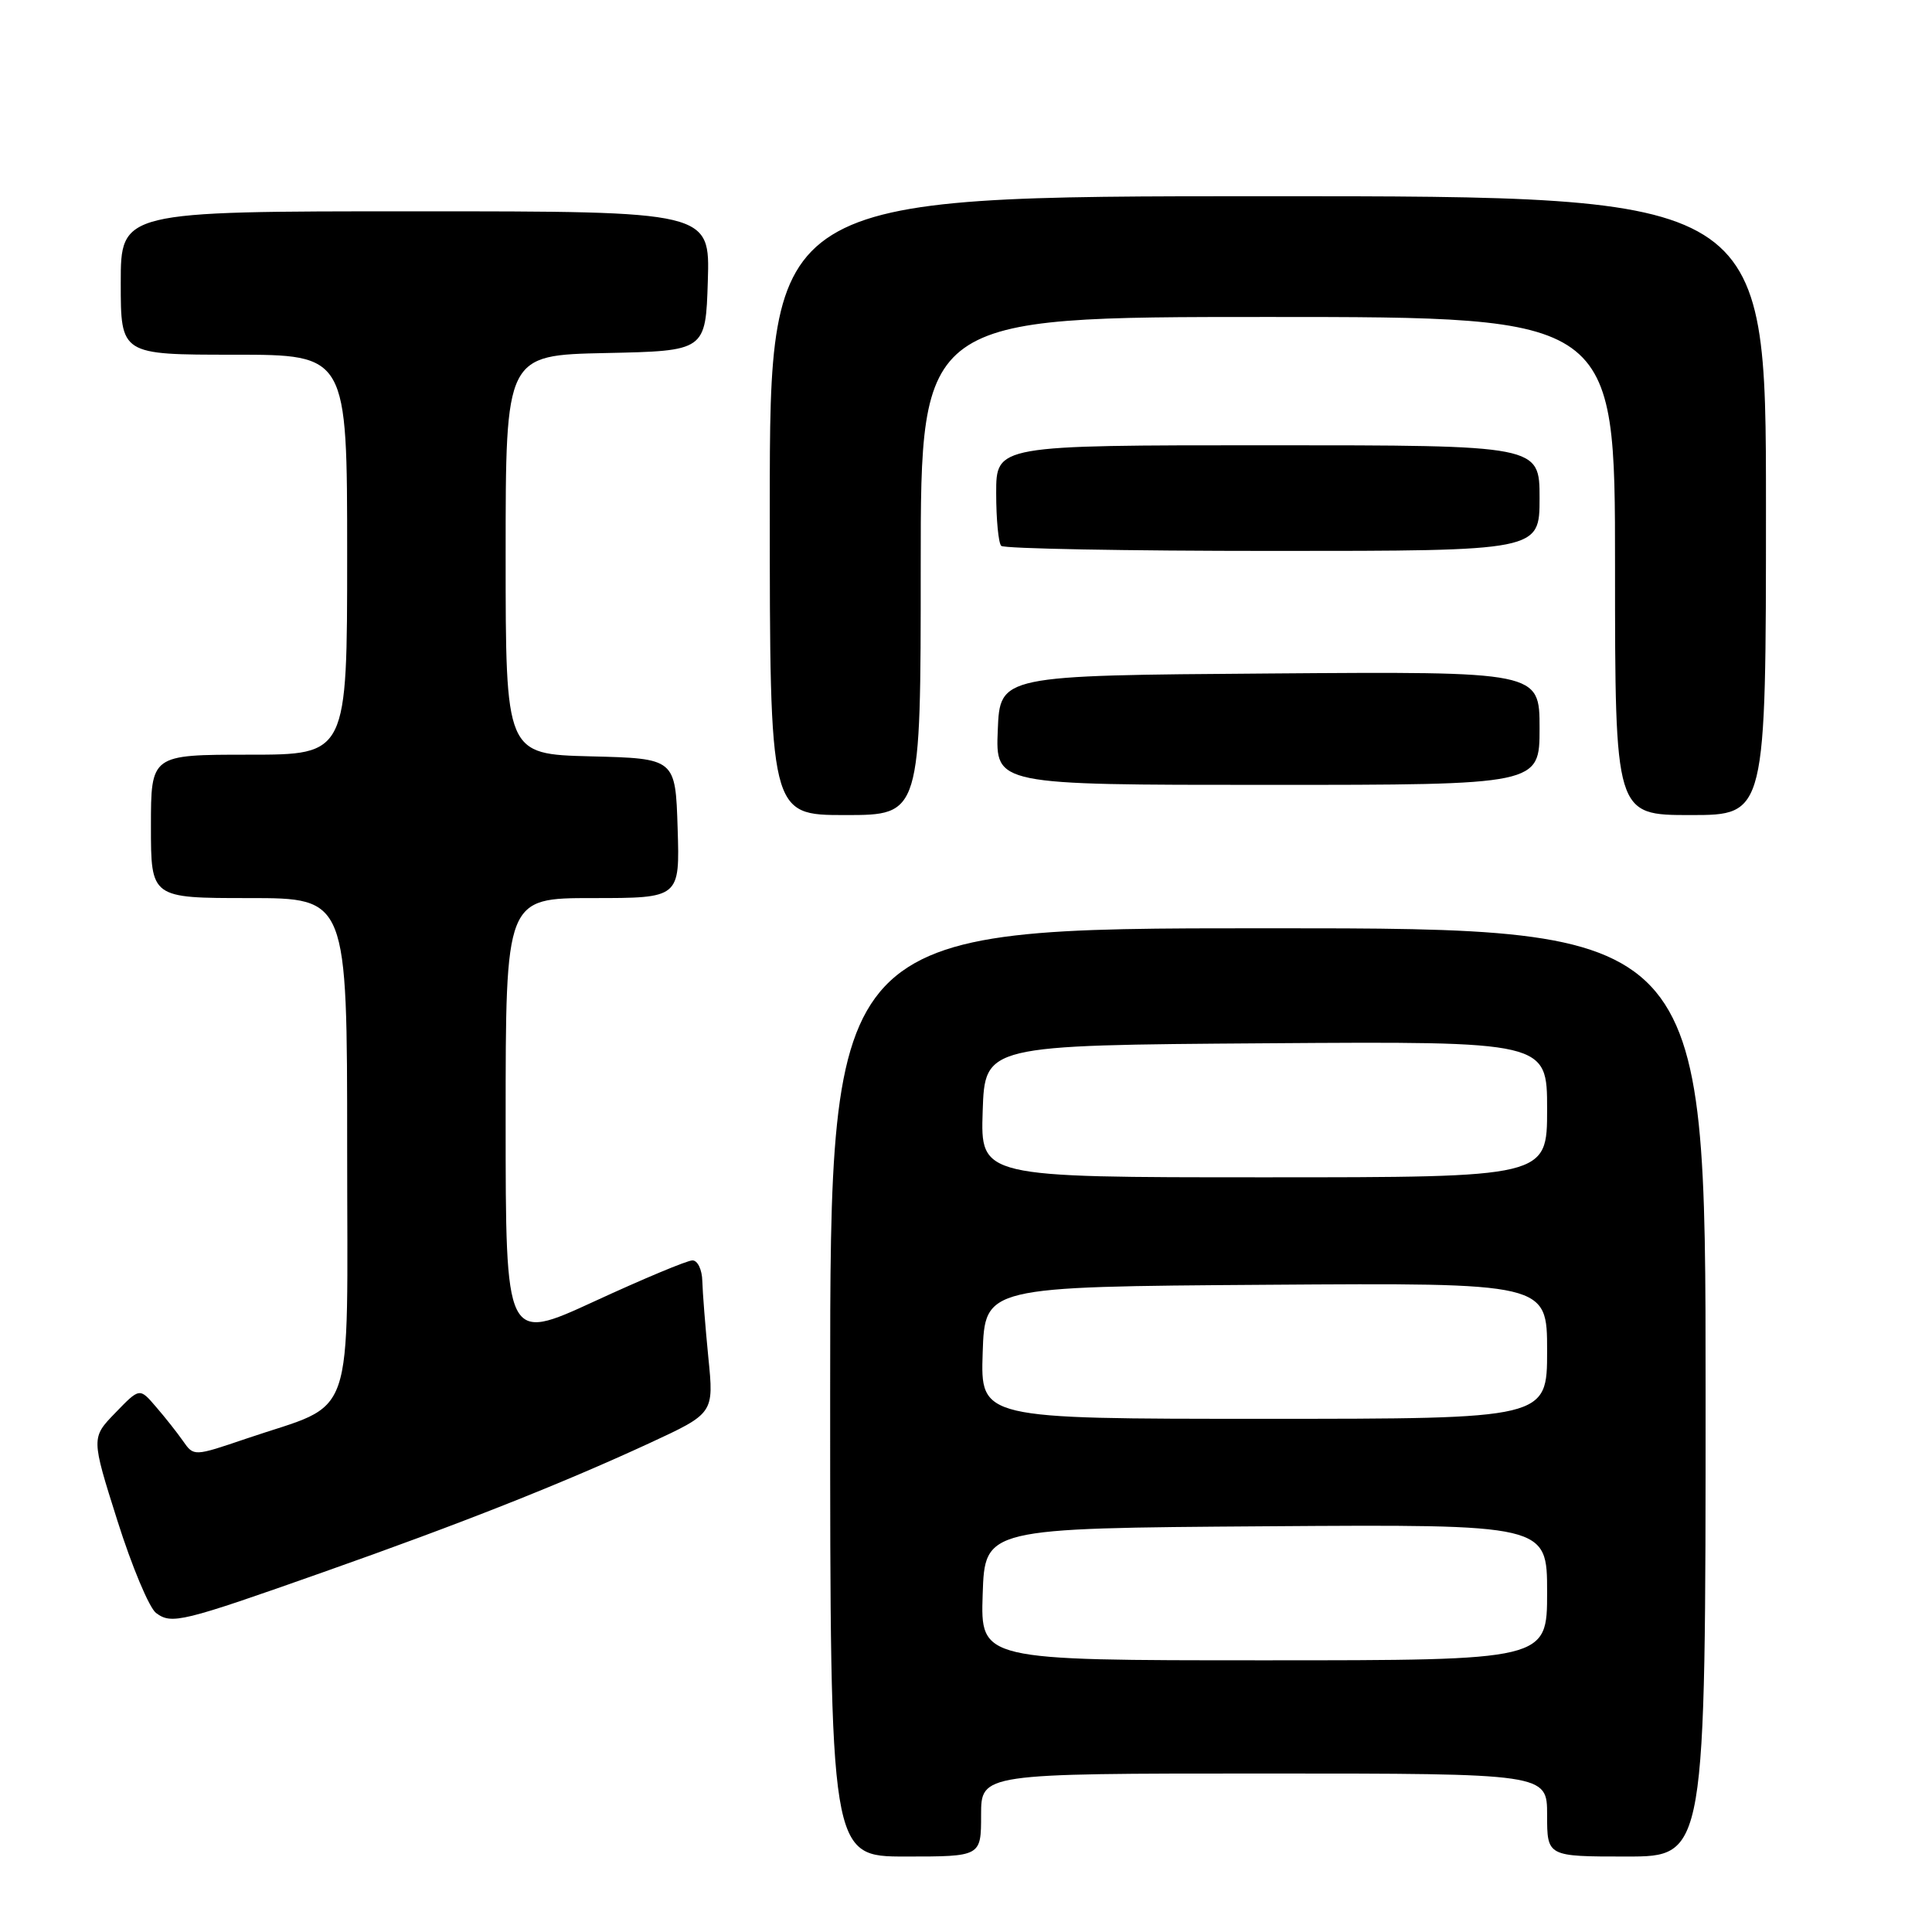 <?xml version="1.0" encoding="UTF-8" standalone="no"?>
<!DOCTYPE svg PUBLIC "-//W3C//DTD SVG 1.1//EN" "http://www.w3.org/Graphics/SVG/1.1/DTD/svg11.dtd" >
<svg xmlns="http://www.w3.org/2000/svg" xmlns:xlink="http://www.w3.org/1999/xlink" version="1.1" viewBox="0 0 256 256">
 <g >
 <path fill="currentColor"
d=" M 130.00 240.50 C 130.00 235.00 130.00 235.00 167.50 235.00 C 205.00 235.00 205.00 235.00 205.00 240.50 C 205.00 246.00 205.00 246.00 215.50 246.00 C 226.00 246.00 226.00 246.00 226.00 184.50 C 226.00 123.00 226.00 123.00 168.00 123.00 C 110.00 123.00 110.00 123.00 110.00 184.50 C 110.00 246.00 110.00 246.00 120.00 246.00 C 130.00 246.00 130.00 246.00 130.00 240.50 Z  M 42.89 208.30 C 61.12 201.87 74.33 196.64 86.05 191.23 C 94.60 187.27 94.60 187.27 93.86 179.89 C 93.46 175.82 93.10 171.26 93.06 169.75 C 93.03 168.24 92.44 167.00 91.75 167.01 C 91.06 167.01 85.21 169.46 78.75 172.44 C 67.00 177.85 67.00 177.85 67.00 148.43 C 67.00 119.00 67.00 119.00 78.54 119.00 C 90.08 119.00 90.08 119.00 89.79 109.75 C 89.50 100.50 89.50 100.50 78.25 100.22 C 67.00 99.93 67.00 99.93 67.00 73.50 C 67.00 47.06 67.00 47.06 80.25 46.78 C 93.50 46.50 93.50 46.50 93.79 37.25 C 94.08 28.00 94.08 28.00 55.04 28.00 C 16.00 28.00 16.00 28.00 16.00 37.50 C 16.00 47.00 16.00 47.00 31.00 47.00 C 46.00 47.00 46.00 47.00 46.00 73.50 C 46.00 100.00 46.00 100.00 33.00 100.00 C 20.00 100.00 20.00 100.00 20.00 109.50 C 20.00 119.00 20.00 119.00 33.00 119.00 C 46.00 119.00 46.00 119.00 46.00 151.97 C 46.00 189.51 47.34 185.62 32.65 190.62 C 25.68 192.99 25.68 192.99 24.25 190.94 C 23.46 189.81 21.84 187.76 20.65 186.39 C 18.50 183.88 18.50 183.88 15.29 187.20 C 12.08 190.51 12.08 190.51 15.56 201.51 C 17.47 207.55 19.77 213.05 20.68 213.73 C 22.75 215.27 24.04 214.96 42.89 208.30 Z  M 122.00 75.00 C 122.00 42.00 122.00 42.00 168.00 42.00 C 214.00 42.00 214.00 42.00 214.00 75.00 C 214.00 108.00 214.00 108.00 224.00 108.00 C 234.00 108.00 234.00 108.00 234.00 67.00 C 234.00 26.00 234.00 26.00 168.00 26.00 C 102.00 26.00 102.00 26.00 102.00 67.00 C 102.00 108.00 102.00 108.00 112.00 108.00 C 122.00 108.00 122.00 108.00 122.00 75.00 Z  M 204.00 96.49 C 204.00 88.97 204.00 88.97 168.25 89.24 C 132.50 89.50 132.50 89.50 132.21 96.75 C 131.91 104.00 131.91 104.00 167.96 104.00 C 204.00 104.00 204.00 104.00 204.00 96.49 Z  M 204.00 66.00 C 204.00 59.00 204.00 59.00 168.00 59.00 C 132.00 59.00 132.00 59.00 132.00 65.33 C 132.00 68.82 132.30 71.97 132.67 72.33 C 133.03 72.70 149.23 73.00 168.67 73.00 C 204.00 73.00 204.00 73.00 204.00 66.00 Z  M 130.21 211.25 C 130.50 202.50 130.50 202.50 167.75 202.24 C 205.00 201.98 205.00 201.98 205.00 210.99 C 205.00 220.00 205.00 220.00 167.46 220.00 C 129.92 220.00 129.92 220.00 130.21 211.25 Z  M 130.21 179.25 C 130.50 170.50 130.50 170.50 167.75 170.24 C 205.00 169.98 205.00 169.98 205.00 178.99 C 205.00 188.00 205.00 188.00 167.46 188.00 C 129.92 188.00 129.92 188.00 130.21 179.25 Z  M 130.21 147.25 C 130.50 138.50 130.50 138.50 167.75 138.24 C 205.00 137.98 205.00 137.98 205.00 146.99 C 205.00 156.00 205.00 156.00 167.46 156.00 C 129.92 156.00 129.92 156.00 130.21 147.25 Z "/>
</g>
</svg>